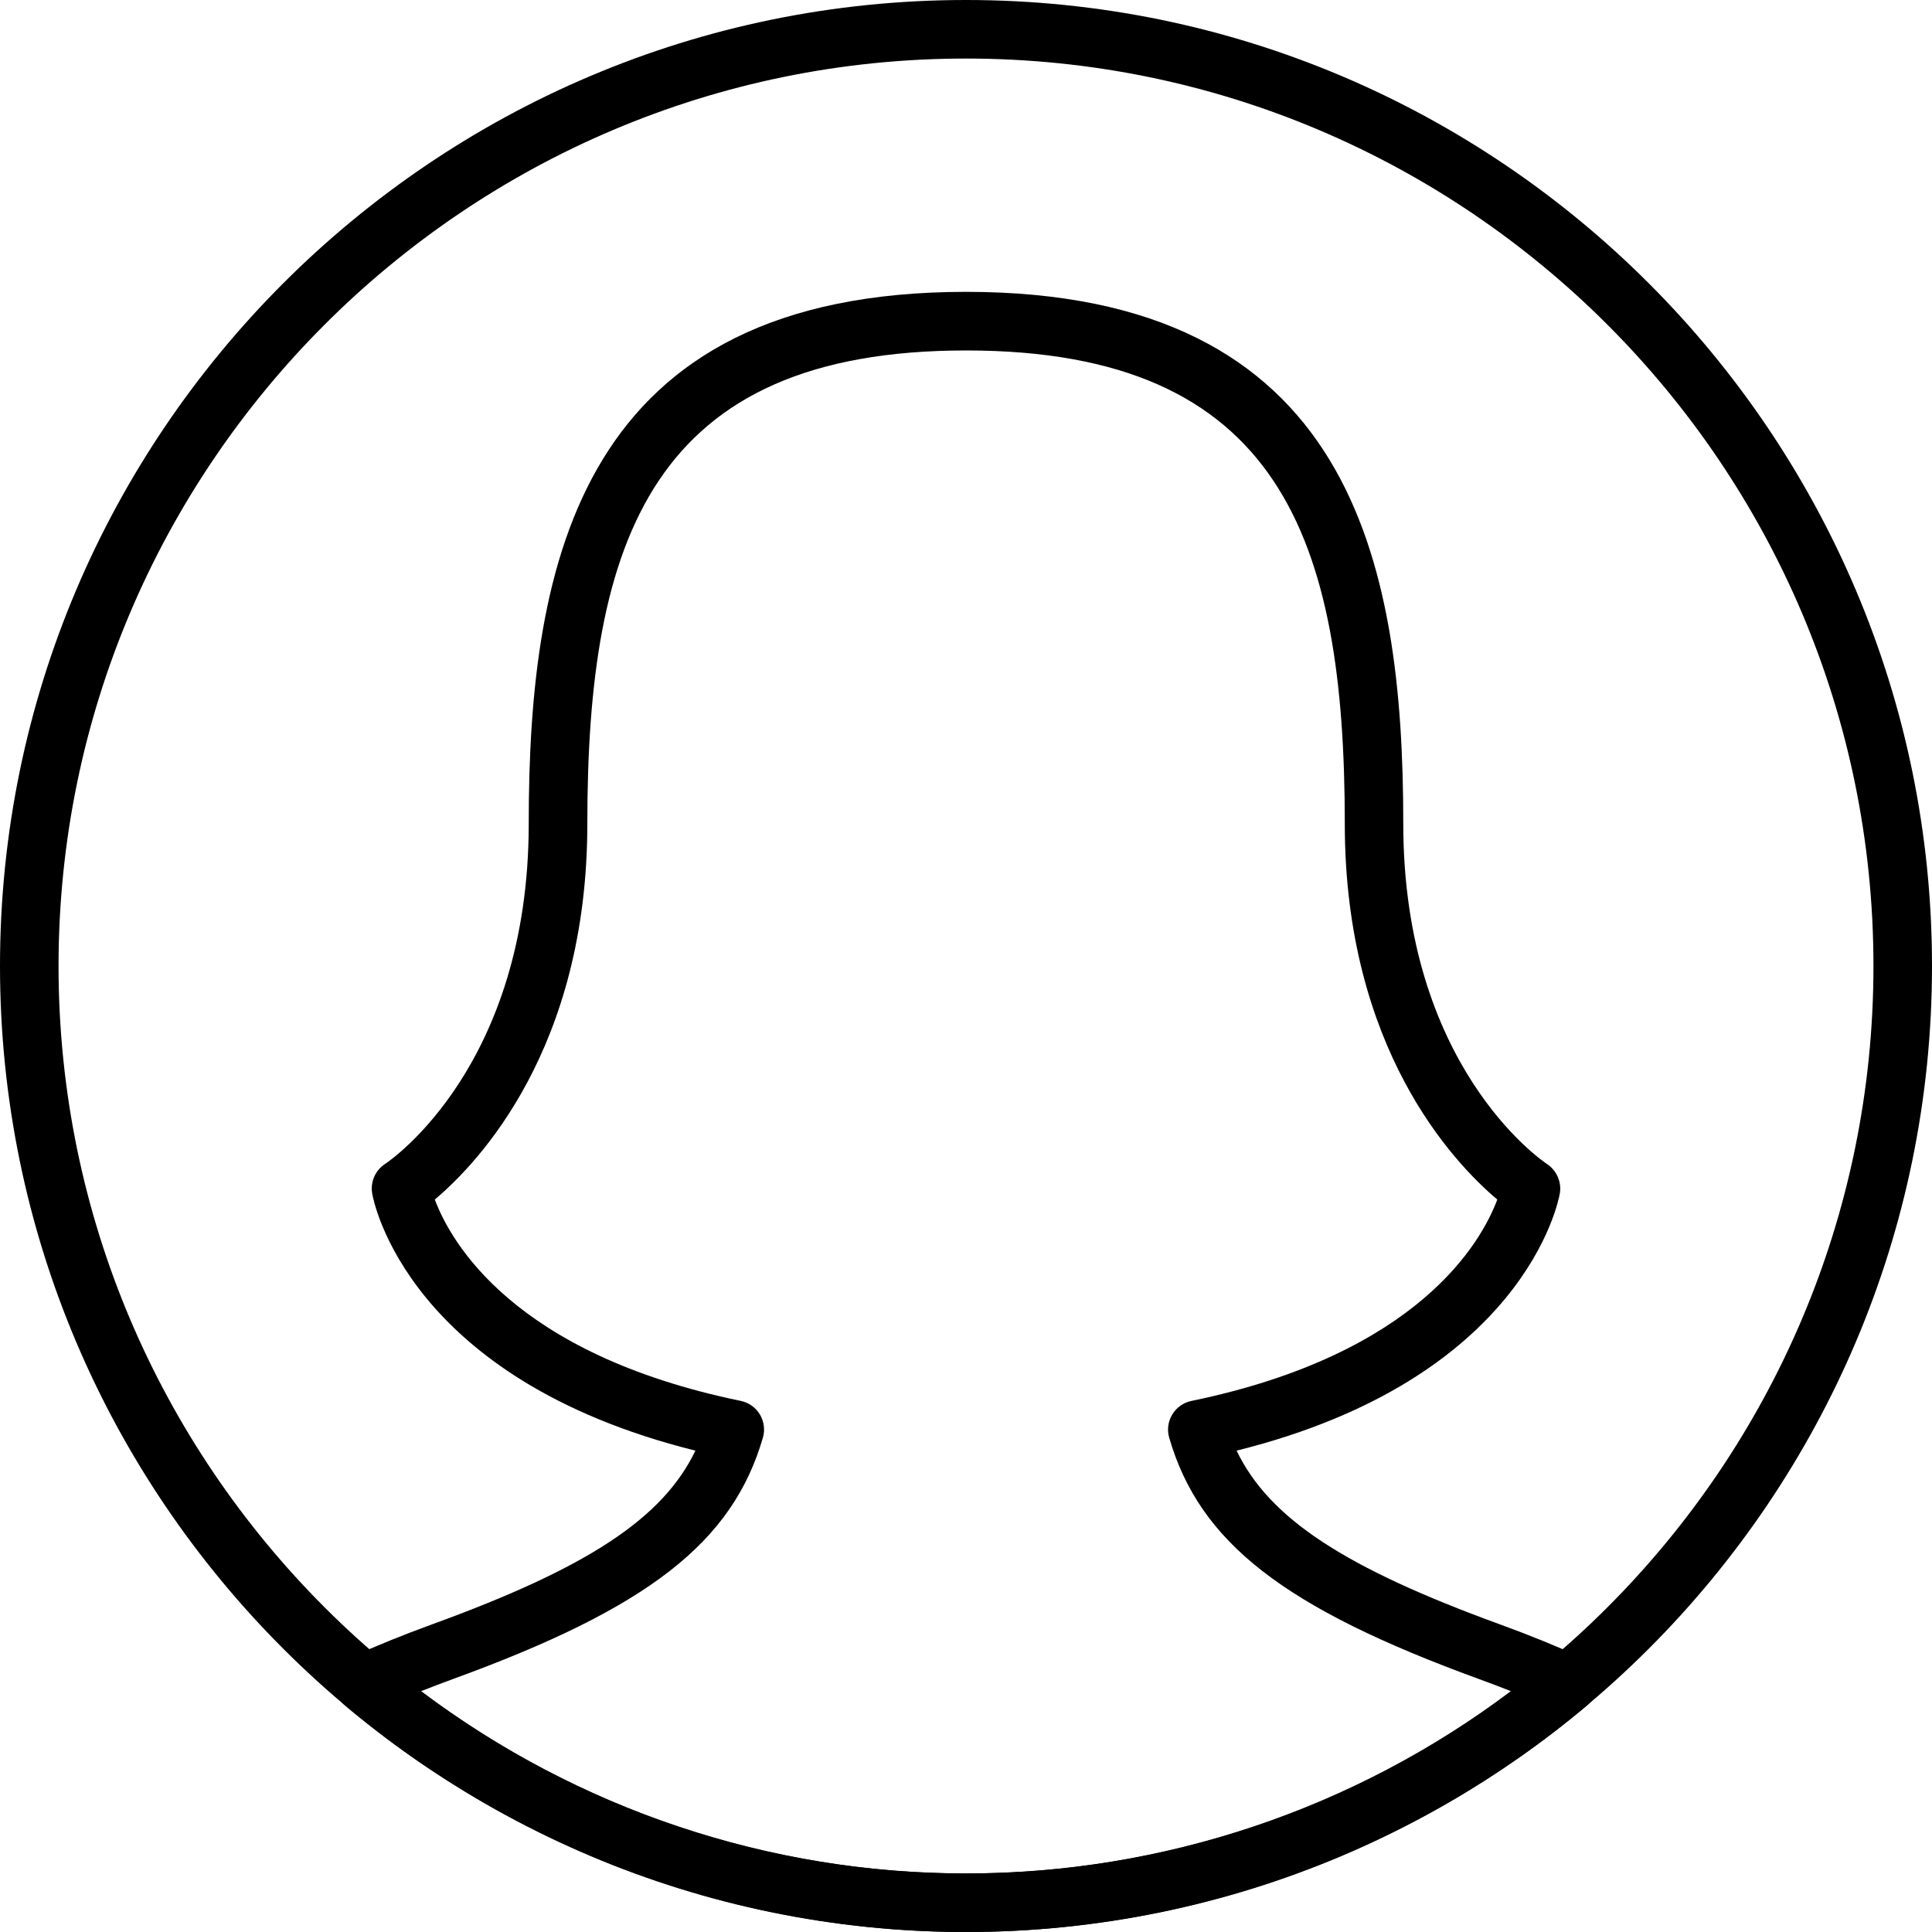 <?xml version="1.0" encoding="iso-8859-1"?>
<!-- Generator: Adobe Illustrator 19.0.0, SVG Export Plug-In . SVG Version: 6.00 Build 0)  -->
<svg version="1.1" id="Capa_1" xmlns="http://www.w3.org/2000/svg" xmlns:xlink="http://www.w3.org/1999/xlink" x="0px" y="0px"
	 viewBox="0 0 33 33" style="enable-background:new 0 0 33 33;" xml:space="preserve">
<g>
	<path d="M16.5,33C7.402,33,0,25.598,0,16.5S7.402,0,16.5,0S33,7.402,33,16.5S25.598,33,16.5,33z M16.5,1C7.953,1,1,7.953,1,16.5
		S7.953,32,16.5,32S32,25.047,32,16.5S25.047,1,16.5,1z"/>
	<path d="M16.5,33c-3.869,0-7.634-1.372-10.601-3.864c-0.132-0.11-0.197-0.281-0.174-0.452s0.134-0.317,0.29-0.387
		c0.413-0.185,0.867-0.371,1.376-0.556c2.631-0.958,3.929-1.8,4.487-2.963c-4.918-1.225-5.498-4.259-5.521-4.393
		c-0.033-0.197,0.053-0.395,0.22-0.504c0.099-0.065,2.454-1.679,2.454-5.811c0-4.493,0.888-9.085,7.469-9.085
		s7.469,4.593,7.469,9.085c0,4.132,2.355,5.746,2.456,5.813c0.164,0.109,0.251,0.308,0.218,0.502
		c-0.023,0.133-0.604,3.168-5.521,4.393c0.559,1.163,1.856,2.004,4.486,2.963c0.509,0.185,0.964,0.371,1.376,0.557
		c0.157,0.071,0.267,0.217,0.29,0.387s-0.042,0.341-0.174,0.452C24.135,31.628,20.37,33,16.5,33z M7.191,28.887
		C9.868,30.9,13.143,32,16.5,32c3.358,0,6.633-1.1,9.309-3.113c-0.173-0.069-0.354-0.137-0.542-0.206
		c-3.34-1.217-4.775-2.334-5.296-4.123c-0.039-0.134-0.02-0.278,0.052-0.397c0.072-0.12,0.191-0.204,0.327-0.232
		c3.886-0.802,4.955-2.719,5.225-3.44c-0.748-0.63-2.605-2.582-2.605-6.418c0-4.853-1.1-8.085-6.469-8.085s-6.469,3.232-6.469,8.085
		c0,3.836-1.858,5.788-2.605,6.418c0.268,0.717,1.335,2.637,5.224,3.439c0.137,0.028,0.256,0.112,0.328,0.231
		c0.071,0.12,0.091,0.264,0.052,0.397c-0.52,1.789-1.955,2.907-5.296,4.124l0,0C7.545,28.75,7.365,28.818,7.191,28.887z"/>
</g>
<g>
</g>
<g>
</g>
<g>
</g>
<g>
</g>
<g>
</g>
<g>
</g>
<g>
</g>
<g>
</g>
<g>
</g>
<g>
</g>
<g>
</g>
<g>
</g>
<g>
</g>
<g>
</g>
<g>
</g>
</svg>
